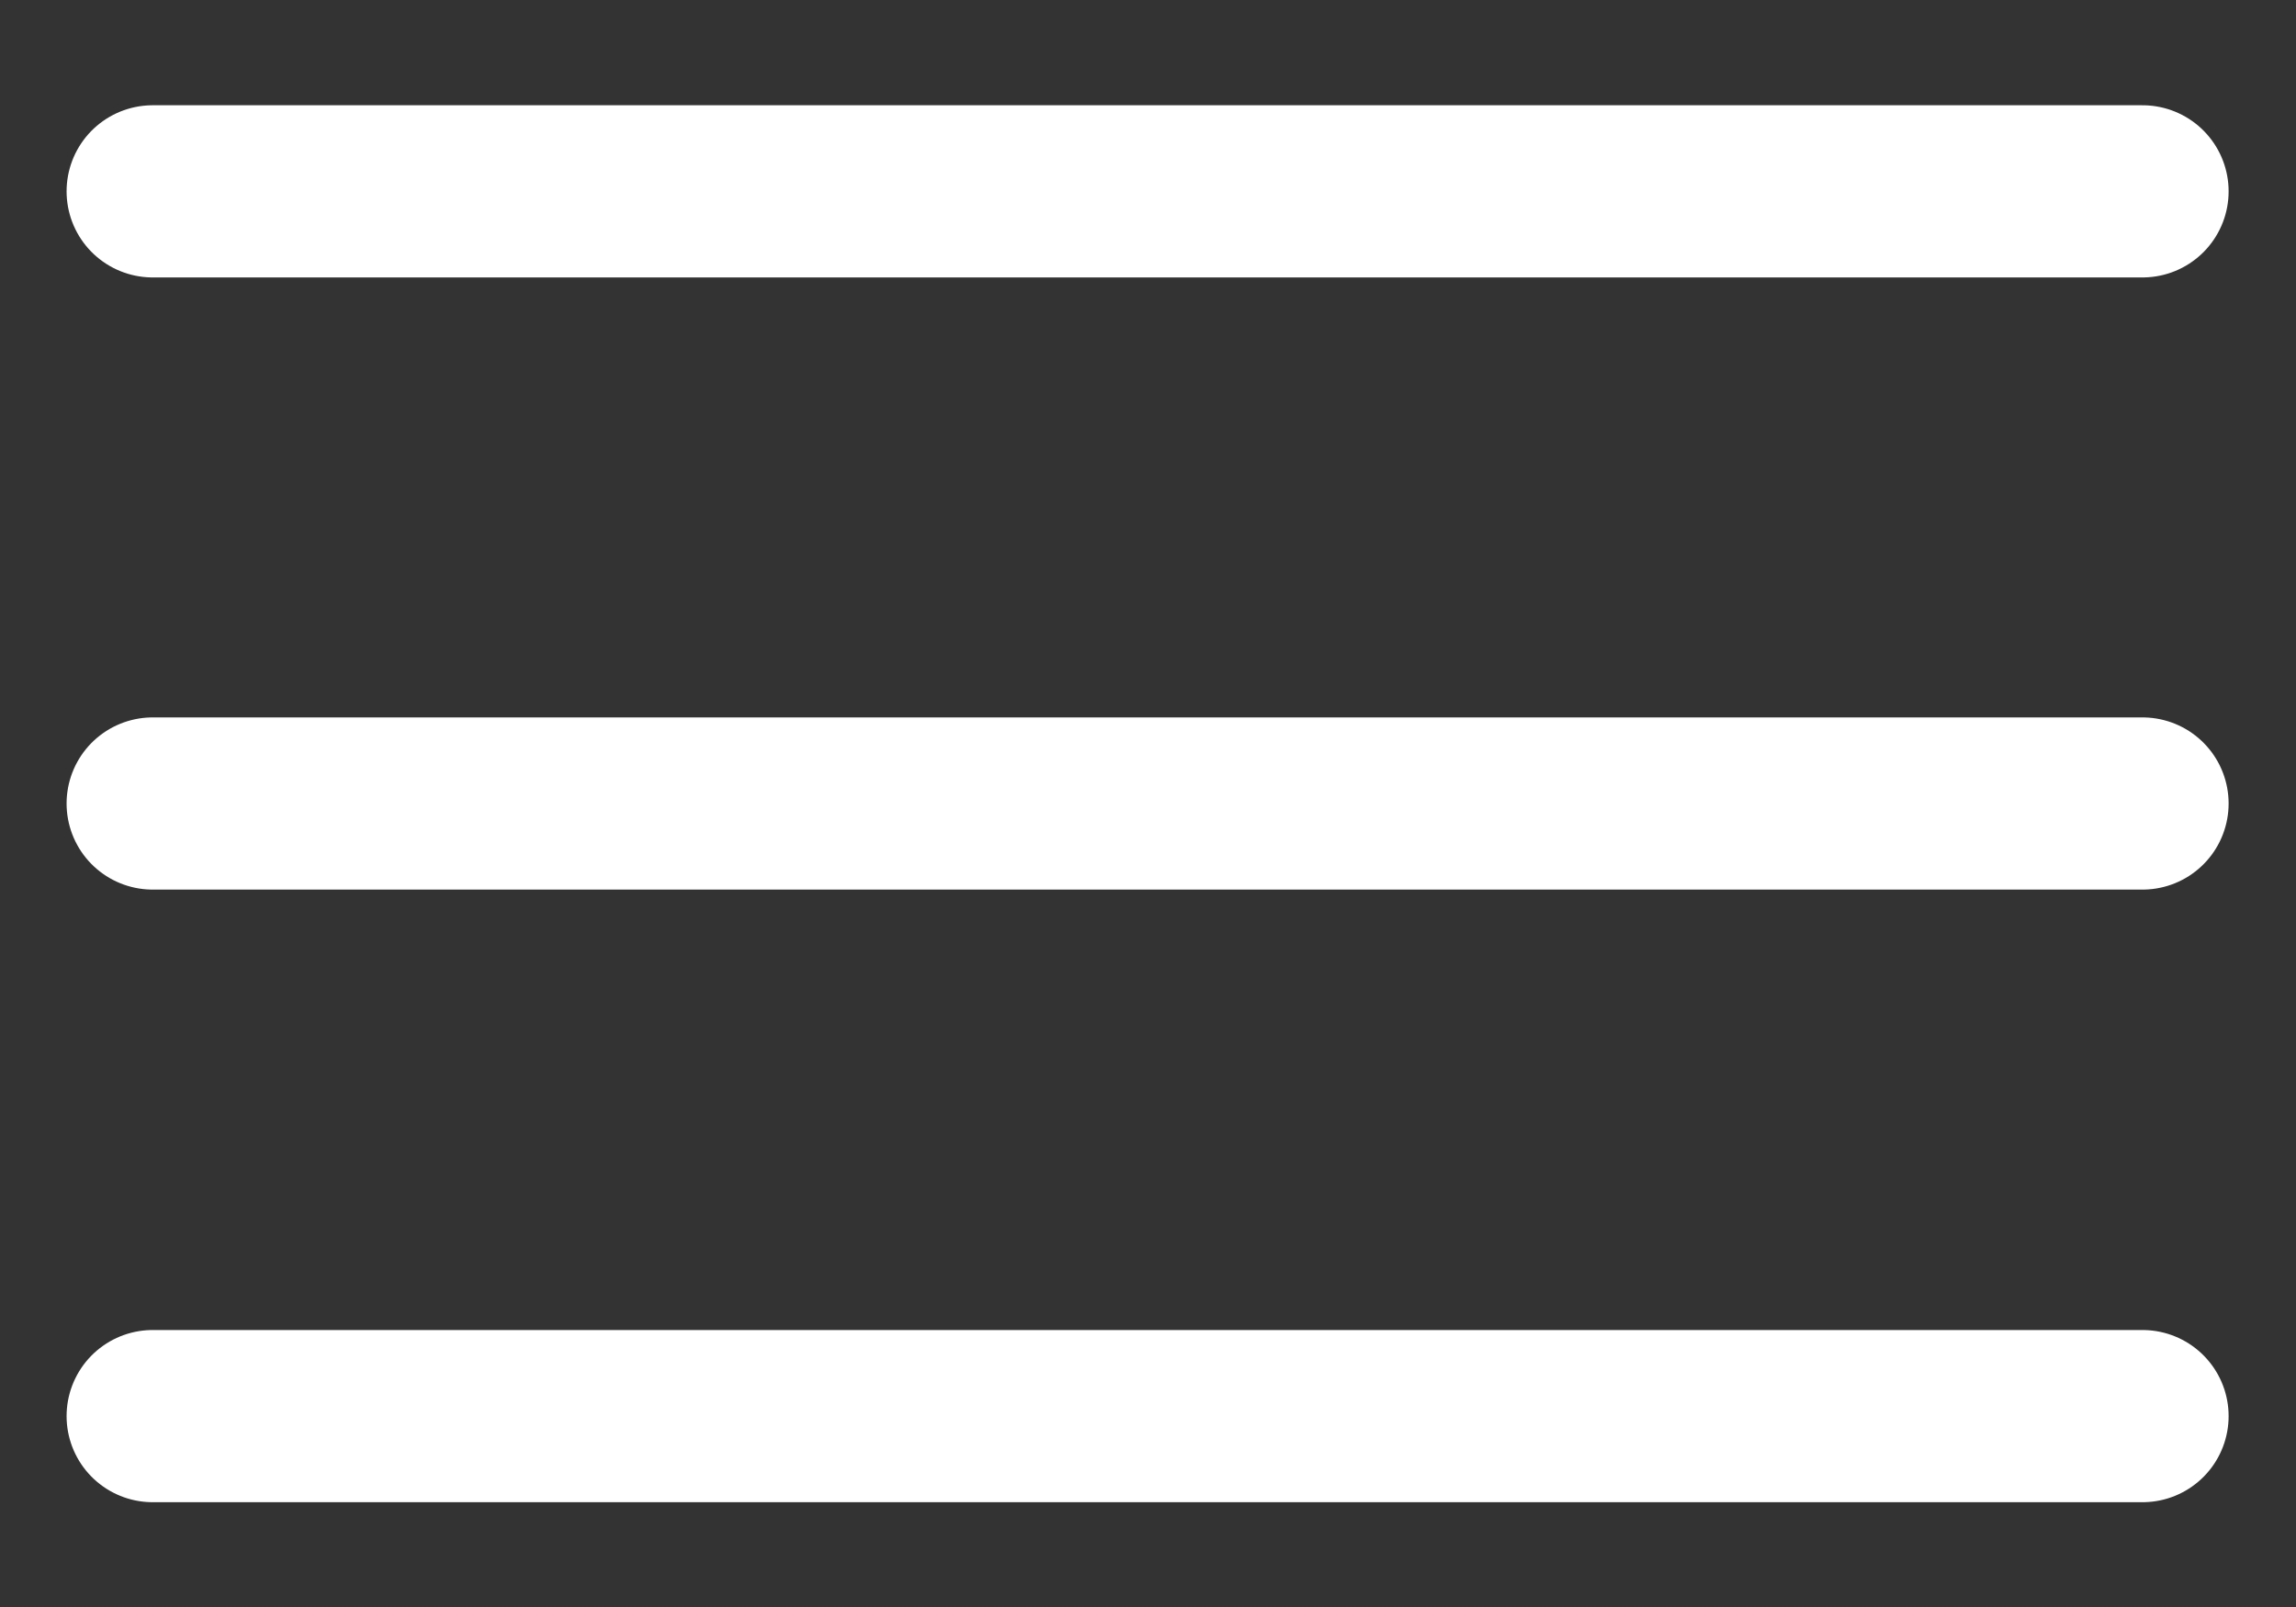 <svg xmlns="http://www.w3.org/2000/svg" width="20" height="14"><rect width="100%" height="100%" fill="#333333" stroke="none"/><path fill="none" stroke="#fff" stroke-linecap="round" stroke-linejoin="round" stroke-miterlimit="20" stroke-width="1.5" d="M1.33 7h17.333M1.33 12.337h17.333M1.33 1.667h17.333"/></svg>